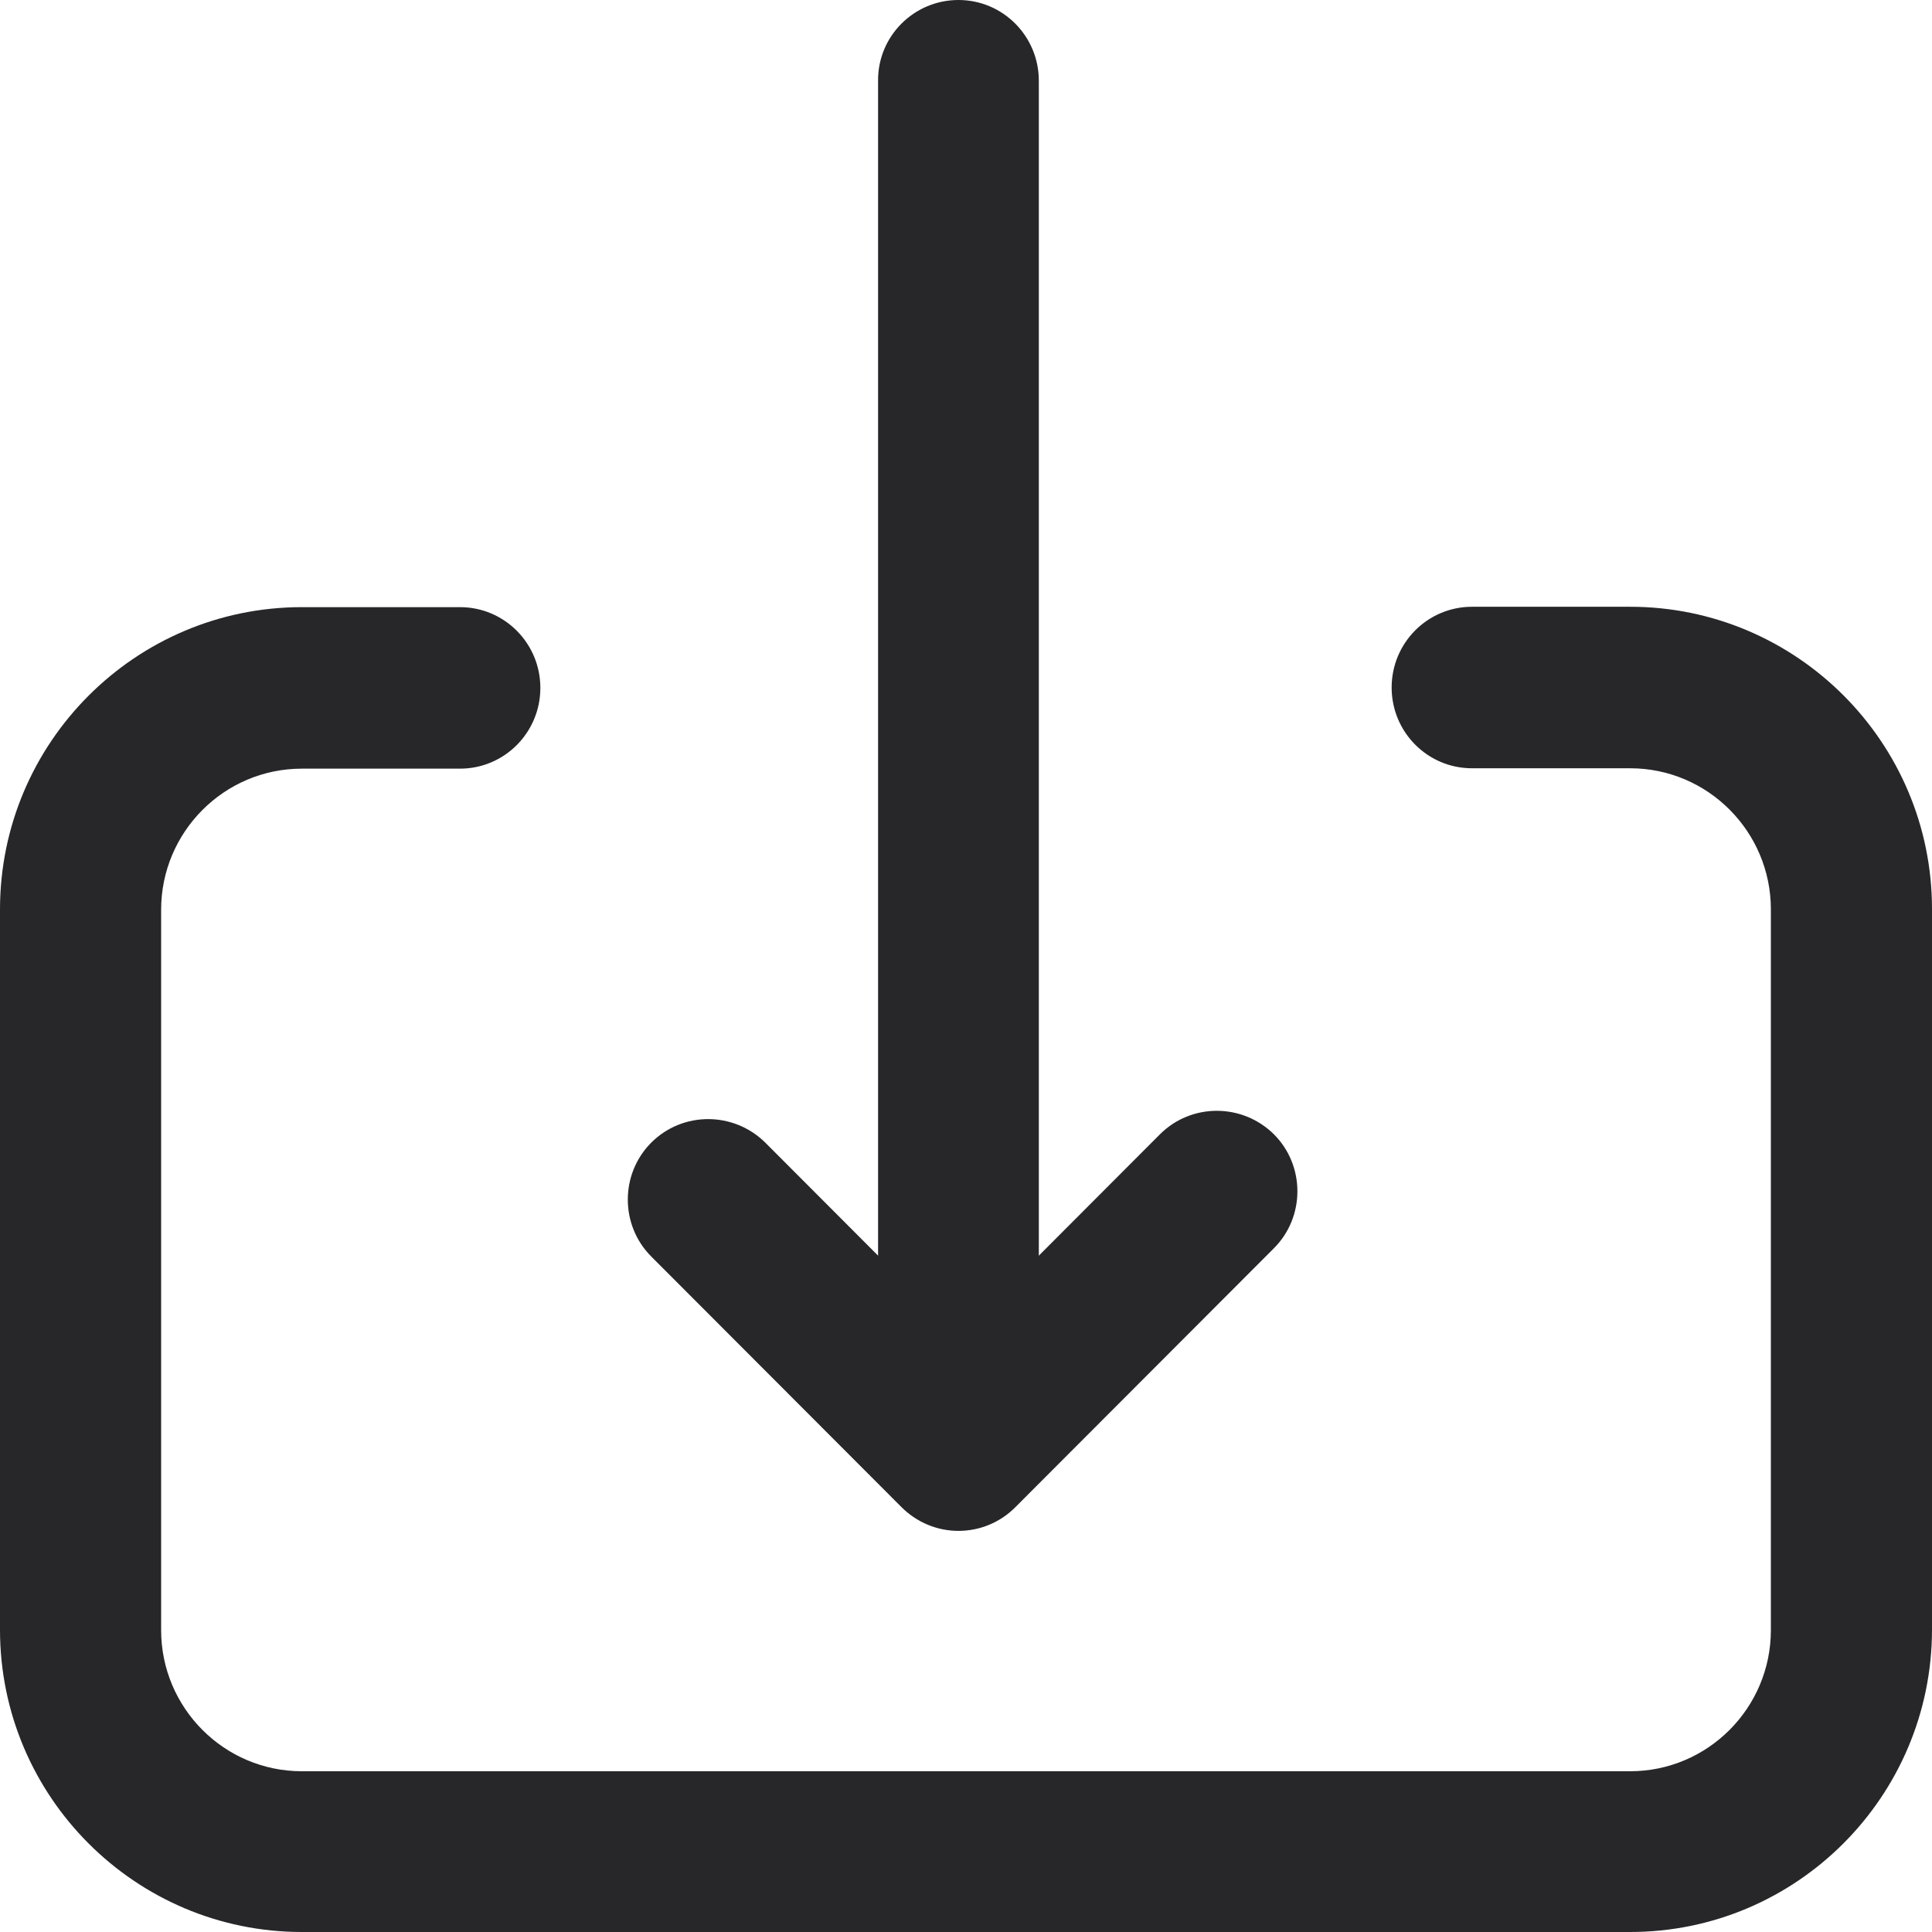 <?xml version="1.0" encoding="utf-8"?>
<!-- Generator: Adobe Illustrator 26.2.1, SVG Export Plug-In . SVG Version: 6.00 Build 0)  -->
<svg version="1.1" id="Layer_1" xmlns="http://www.w3.org/2000/svg" xmlns:xlink="http://www.w3.org/1999/xlink" x="0px" y="0px"
	 viewBox="0 0 512 512" style="enable-background:new 0 0 512 512;" xml:space="preserve">
<style type="text/css">
	.st0{fill:#27272A;}
</style>
<g>
	<g>
		<path class="st0" d="M254,390.3c-11.8,0-21.3-9.6-21.3-21.4V21.4C232.6,9.6,242.2,0,254,0c11.8,0,21.3,9.6,21.3,21.4v347.6
			C275.3,380.7,265.7,390.3,254,390.3z"/>
	</g>
	<g>
		<path class="st0" d="M254,405.7c-5.7,0-11.1-2.3-15.1-6.3L172.6,333c-8.3-8.3-8.3-21.9,0-30.2s21.8-8.3,30.2,0l51.2,51.3
			l53.4-53.5c8.3-8.3,21.8-8.3,30.2,0c8.3,8.3,8.3,21.9,0,30.2L269,399.5C265,403.5,259.6,405.7,254,405.7z"/>
	</g>
	<g>
		<path class="st0" d="M432,512H80c-44.1,0-80-35.9-80-80.1V241c0-44.2,35.9-80.1,80-80.1h41.9c11.8,0,21.3,9.6,21.3,21.4
			s-9.5,21.4-21.3,21.4H80c-20.6,0-37.3,16.8-37.3,37.4v190.9c0,20.6,16.7,37.4,37.3,37.4h352c20.6,0,37.3-16.8,37.3-37.4V241
			c0-20.6-16.7-37.4-37.3-37.4h-41.9c-11.8,0-21.3-9.6-21.3-21.4s9.5-21.4,21.3-21.4H432c44.1,0,80,35.9,80,80.1v190.9
			C512,476.1,476.1,512,432,512z"/>
	</g>
</g>
</svg>
